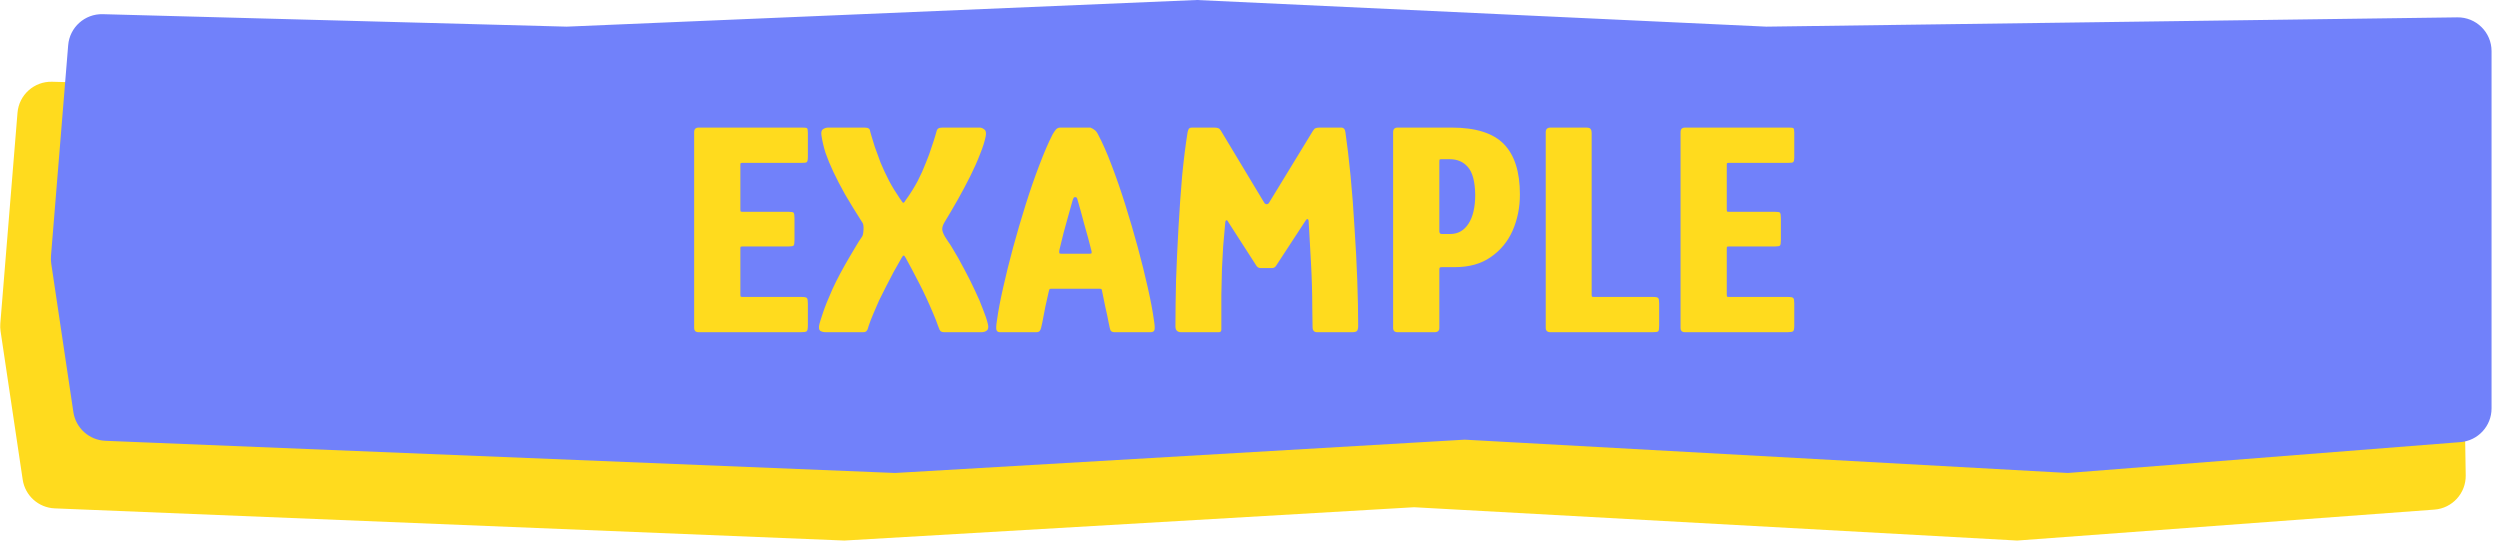 <svg width="222" height="48" viewBox="0 0 222 48" fill="none" xmlns="http://www.w3.org/2000/svg">
<path d="M0.028 28.726L1.554 10.014C1.684 8.426 3.032 7.217 4.625 7.259L45.823 8.366L101.764 6L152.348 8.366L215.399 7.237C217.058 7.207 218.426 8.53 218.452 10.189L218.956 42.213C218.98 43.801 217.762 45.134 216.178 45.252L179.128 48L125.568 45.042L74.984 48L4.86 45.143C3.421 45.085 2.227 44.012 2.015 42.588L0.051 29.412C0.017 29.185 0.009 28.955 0.028 28.726Z" fill="#FFDB1E"/>
<path d="M4.528 22.726L6.054 4.014C6.184 2.426 7.532 1.217 9.125 1.259L50.323 2.366L106.264 0L156.848 2.366L218.21 1.541C219.882 1.518 221.25 2.868 221.25 4.541V36.269C221.25 37.834 220.046 39.137 218.485 39.26L183.628 42L130.068 39.042L79.484 42L9.36 39.143C7.921 39.085 6.727 38.012 6.515 36.588L4.551 23.412C4.517 23.185 4.509 22.955 4.528 22.726Z" fill="#7181FA"/>
<path d="M62.046 29.5C61.776 29.5 61.641 29.374 61.641 29.122V11.734C61.641 11.464 61.776 11.329 62.046 11.329H71.226C71.478 11.329 71.622 11.347 71.658 11.383C71.712 11.419 71.739 11.554 71.739 11.788V13.948C71.739 14.2 71.703 14.353 71.631 14.407C71.577 14.443 71.442 14.461 71.226 14.461H65.988C65.862 14.461 65.79 14.47 65.772 14.488C65.754 14.506 65.745 14.569 65.745 14.677V18.565C65.745 18.691 65.754 18.763 65.772 18.781C65.79 18.799 65.853 18.808 65.961 18.808H70.011C70.281 18.808 70.434 18.835 70.47 18.889C70.524 18.943 70.551 19.114 70.551 19.402V21.319C70.551 21.589 70.524 21.751 70.47 21.805C70.416 21.859 70.263 21.886 70.011 21.886H65.961C65.871 21.886 65.808 21.895 65.772 21.913C65.754 21.931 65.745 21.985 65.745 22.075V26.125C65.745 26.233 65.754 26.305 65.772 26.341C65.79 26.359 65.853 26.368 65.961 26.368H71.145C71.451 26.368 71.622 26.404 71.658 26.476C71.712 26.53 71.739 26.692 71.739 26.962V28.906C71.739 29.194 71.703 29.365 71.631 29.419C71.559 29.473 71.388 29.5 71.118 29.5H62.046ZM83.862 19.753C83.718 20.005 83.655 20.221 83.673 20.401C83.691 20.563 83.772 20.77 83.916 21.022C84.042 21.22 84.141 21.373 84.213 21.481C84.285 21.571 84.375 21.706 84.483 21.886C84.915 22.588 85.302 23.272 85.644 23.938C86.004 24.604 86.319 25.234 86.589 25.828C86.877 26.422 87.111 26.971 87.291 27.475C87.489 27.961 87.633 28.393 87.723 28.771C87.795 29.059 87.759 29.257 87.615 29.365C87.489 29.455 87.327 29.5 87.129 29.5H83.835C83.709 29.5 83.61 29.473 83.538 29.419C83.466 29.365 83.385 29.203 83.295 28.933C83.187 28.609 83.043 28.24 82.863 27.826C82.683 27.394 82.485 26.944 82.269 26.476C82.053 26.008 81.828 25.549 81.594 25.099C81.36 24.649 81.144 24.235 80.946 23.857C80.748 23.479 80.577 23.164 80.433 22.912C80.361 22.768 80.298 22.696 80.244 22.696C80.208 22.678 80.145 22.75 80.055 22.912C79.821 23.308 79.587 23.722 79.353 24.154C79.137 24.586 78.912 25.018 78.678 25.45C78.462 25.864 78.255 26.278 78.057 26.692C77.877 27.106 77.706 27.502 77.544 27.88C77.382 28.258 77.247 28.609 77.139 28.933C77.085 29.167 77.022 29.32 76.95 29.392C76.896 29.464 76.779 29.5 76.599 29.5H73.359C73.125 29.5 72.945 29.455 72.819 29.365C72.711 29.257 72.693 29.059 72.765 28.771C72.801 28.627 72.909 28.285 73.089 27.745C73.269 27.205 73.548 26.512 73.926 25.666C74.322 24.802 74.835 23.839 75.465 22.777C75.609 22.525 75.78 22.237 75.978 21.913C76.176 21.571 76.365 21.274 76.545 21.022C76.617 20.932 76.662 20.725 76.68 20.401C76.698 20.077 76.662 19.861 76.572 19.753C75.996 18.853 75.492 18.034 75.06 17.296C74.646 16.558 74.295 15.883 74.007 15.271C73.719 14.659 73.485 14.092 73.305 13.57C73.143 13.048 73.026 12.553 72.954 12.085C72.9 11.779 72.936 11.581 73.062 11.491C73.206 11.383 73.368 11.329 73.548 11.329H76.761C76.941 11.329 77.067 11.356 77.139 11.41C77.211 11.446 77.256 11.536 77.274 11.68C77.274 11.68 77.31 11.806 77.382 12.058C77.454 12.292 77.553 12.616 77.679 13.03C77.823 13.444 77.994 13.912 78.192 14.434C78.408 14.956 78.66 15.496 78.948 16.054C79.236 16.594 79.56 17.125 79.92 17.647C79.956 17.683 79.983 17.719 80.001 17.755C80.019 17.773 80.055 17.827 80.109 17.917C80.163 18.007 80.208 18.034 80.244 17.998C80.298 17.962 80.334 17.926 80.352 17.89C80.406 17.8 80.433 17.755 80.433 17.755C80.433 17.755 80.46 17.719 80.514 17.647C80.874 17.143 81.198 16.621 81.486 16.081C81.774 15.523 82.017 14.983 82.215 14.461C82.431 13.939 82.602 13.471 82.728 13.057C82.872 12.643 82.98 12.31 83.052 12.058C83.124 11.806 83.16 11.68 83.16 11.68C83.196 11.536 83.25 11.446 83.322 11.41C83.394 11.356 83.52 11.329 83.7 11.329H86.967C87.129 11.329 87.273 11.383 87.399 11.491C87.543 11.581 87.588 11.779 87.534 12.085C87.444 12.553 87.273 13.093 87.021 13.705C86.787 14.317 86.499 14.965 86.157 15.649C85.815 16.333 85.446 17.026 85.05 17.728C84.654 18.43 84.258 19.105 83.862 19.753ZM88.805 29.5C88.625 29.5 88.517 29.428 88.481 29.284C88.445 29.14 88.463 28.852 88.535 28.42C88.643 27.628 88.823 26.674 89.075 25.558C89.327 24.424 89.624 23.227 89.966 21.967C90.308 20.707 90.677 19.447 91.073 18.187C91.469 16.927 91.874 15.757 92.288 14.677C92.702 13.579 93.098 12.661 93.476 11.923C93.584 11.743 93.683 11.599 93.773 11.491C93.881 11.383 94.007 11.329 94.151 11.329H96.824C96.968 11.383 97.094 11.455 97.202 11.545C97.31 11.617 97.409 11.743 97.499 11.923C97.895 12.661 98.3 13.579 98.714 14.677C99.128 15.757 99.533 16.927 99.929 18.187C100.325 19.447 100.694 20.707 101.036 21.967C101.378 23.227 101.675 24.424 101.927 25.558C102.179 26.674 102.359 27.628 102.467 28.42C102.539 28.852 102.557 29.14 102.521 29.284C102.485 29.428 102.368 29.5 102.17 29.5H98.984C98.822 29.5 98.705 29.455 98.633 29.365C98.579 29.275 98.516 29.032 98.444 28.636C98.372 28.24 98.273 27.772 98.147 27.232C98.039 26.692 97.949 26.251 97.877 25.909C97.859 25.765 97.832 25.684 97.796 25.666C97.778 25.648 97.706 25.639 97.58 25.639H93.422C93.296 25.639 93.224 25.648 93.206 25.666C93.188 25.684 93.161 25.765 93.125 25.909C93.053 26.251 92.954 26.692 92.828 27.232C92.72 27.772 92.63 28.24 92.558 28.636C92.486 29.032 92.414 29.275 92.342 29.365C92.288 29.455 92.18 29.5 92.018 29.5H88.805ZM94.286 22.534H96.716C96.842 22.534 96.914 22.516 96.932 22.48C96.95 22.426 96.941 22.336 96.905 22.21C96.725 21.49 96.518 20.725 96.284 19.915C96.068 19.087 95.87 18.367 95.69 17.755C95.654 17.593 95.6 17.512 95.528 17.512H95.42C95.366 17.512 95.312 17.593 95.258 17.755C95.15 18.151 95.024 18.601 94.88 19.105C94.736 19.609 94.592 20.131 94.448 20.671C94.322 21.193 94.196 21.706 94.07 22.21C94.052 22.336 94.052 22.426 94.07 22.48C94.088 22.516 94.16 22.534 94.286 22.534ZM104.892 29.5C104.55 29.5 104.379 29.329 104.379 28.987C104.379 27.763 104.397 26.395 104.433 24.883C104.487 23.353 104.559 21.796 104.649 20.212C104.739 18.61 104.847 17.08 104.973 15.622C105.117 14.146 105.279 12.85 105.459 11.734C105.495 11.59 105.531 11.491 105.567 11.437C105.621 11.365 105.72 11.329 105.864 11.329H107.781C107.979 11.329 108.114 11.347 108.186 11.383C108.276 11.419 108.357 11.5 108.429 11.626L112.263 17.998C112.317 18.088 112.389 18.133 112.479 18.133C112.569 18.133 112.641 18.088 112.695 17.998L116.583 11.626C116.673 11.482 116.754 11.401 116.826 11.383C116.898 11.347 117.024 11.329 117.204 11.329H119.094C119.31 11.329 119.436 11.464 119.472 11.734C119.634 12.85 119.787 14.146 119.931 15.622C120.075 17.098 120.192 18.637 120.282 20.239C120.39 21.823 120.471 23.371 120.525 24.883C120.579 26.395 120.606 27.745 120.606 28.933C120.606 29.149 120.57 29.302 120.498 29.392C120.426 29.464 120.273 29.5 120.039 29.5H116.961C116.691 29.5 116.556 29.347 116.556 29.041C116.556 28.465 116.547 27.871 116.529 27.259C116.529 26.647 116.52 26.026 116.502 25.396C116.484 24.748 116.457 24.1 116.421 23.452C116.385 22.804 116.349 22.156 116.313 21.508C116.277 20.86 116.241 20.221 116.205 19.591C116.187 19.501 116.151 19.456 116.097 19.456C116.043 19.456 115.989 19.501 115.935 19.591L113.289 23.641C113.199 23.749 113.091 23.803 112.965 23.803H111.939C111.777 23.803 111.651 23.731 111.561 23.587L109.077 19.726C109.005 19.582 108.942 19.528 108.888 19.564C108.834 19.6 108.807 19.654 108.807 19.726C108.735 20.5 108.672 21.211 108.618 21.859C108.582 22.507 108.546 23.173 108.51 23.857C108.492 24.541 108.474 25.315 108.456 26.179C108.456 27.043 108.456 28.069 108.456 29.257C108.456 29.419 108.384 29.5 108.24 29.5H104.892ZM134.968 17.269C134.968 18.421 134.752 19.492 134.32 20.482C133.888 21.454 133.24 22.237 132.376 22.831C131.53 23.425 130.468 23.722 129.19 23.722H128.029C127.939 23.722 127.876 23.74 127.84 23.776C127.822 23.812 127.813 23.875 127.813 23.965V29.122C127.813 29.374 127.669 29.5 127.381 29.5H124.114C123.844 29.5 123.709 29.374 123.709 29.122V11.734C123.709 11.464 123.844 11.329 124.114 11.329H128.893C131.035 11.329 132.583 11.815 133.537 12.787C134.491 13.759 134.968 15.253 134.968 17.269ZM127.813 20.536C127.813 20.698 127.885 20.779 128.029 20.779H128.785C129.469 20.779 130.009 20.473 130.405 19.861C130.801 19.249 130.999 18.394 130.999 17.296C130.981 16.126 130.765 15.307 130.351 14.839C129.955 14.371 129.415 14.137 128.731 14.137H128.002C127.93 14.137 127.876 14.146 127.84 14.164C127.822 14.182 127.813 14.254 127.813 14.38V20.536ZM137.694 29.5C137.406 29.5 137.262 29.374 137.262 29.122V11.734C137.262 11.464 137.406 11.329 137.694 11.329H140.826C141.042 11.329 141.177 11.365 141.231 11.437C141.303 11.509 141.339 11.644 141.339 11.842V26.125C141.339 26.233 141.348 26.305 141.366 26.341C141.384 26.359 141.456 26.368 141.582 26.368H146.766C147.054 26.368 147.216 26.404 147.252 26.476C147.306 26.53 147.333 26.692 147.333 26.962V28.906C147.333 29.194 147.306 29.365 147.252 29.419C147.198 29.473 147.027 29.5 146.739 29.5H137.694ZM149.638 29.5C149.368 29.5 149.233 29.374 149.233 29.122V11.734C149.233 11.464 149.368 11.329 149.638 11.329H158.818C159.07 11.329 159.214 11.347 159.25 11.383C159.304 11.419 159.331 11.554 159.331 11.788V13.948C159.331 14.2 159.295 14.353 159.223 14.407C159.169 14.443 159.034 14.461 158.818 14.461H153.58C153.454 14.461 153.382 14.47 153.364 14.488C153.346 14.506 153.337 14.569 153.337 14.677V18.565C153.337 18.691 153.346 18.763 153.364 18.781C153.382 18.799 153.445 18.808 153.553 18.808H157.603C157.873 18.808 158.026 18.835 158.062 18.889C158.116 18.943 158.143 19.114 158.143 19.402V21.319C158.143 21.589 158.116 21.751 158.062 21.805C158.008 21.859 157.855 21.886 157.603 21.886H153.553C153.463 21.886 153.4 21.895 153.364 21.913C153.346 21.931 153.337 21.985 153.337 22.075V26.125C153.337 26.233 153.346 26.305 153.364 26.341C153.382 26.359 153.445 26.368 153.553 26.368H158.737C159.043 26.368 159.214 26.404 159.25 26.476C159.304 26.53 159.331 26.692 159.331 26.962V28.906C159.331 29.194 159.295 29.365 159.223 29.419C159.151 29.473 158.98 29.5 158.71 29.5H149.638Z" fill="#FFDB1E"/>
</svg>
